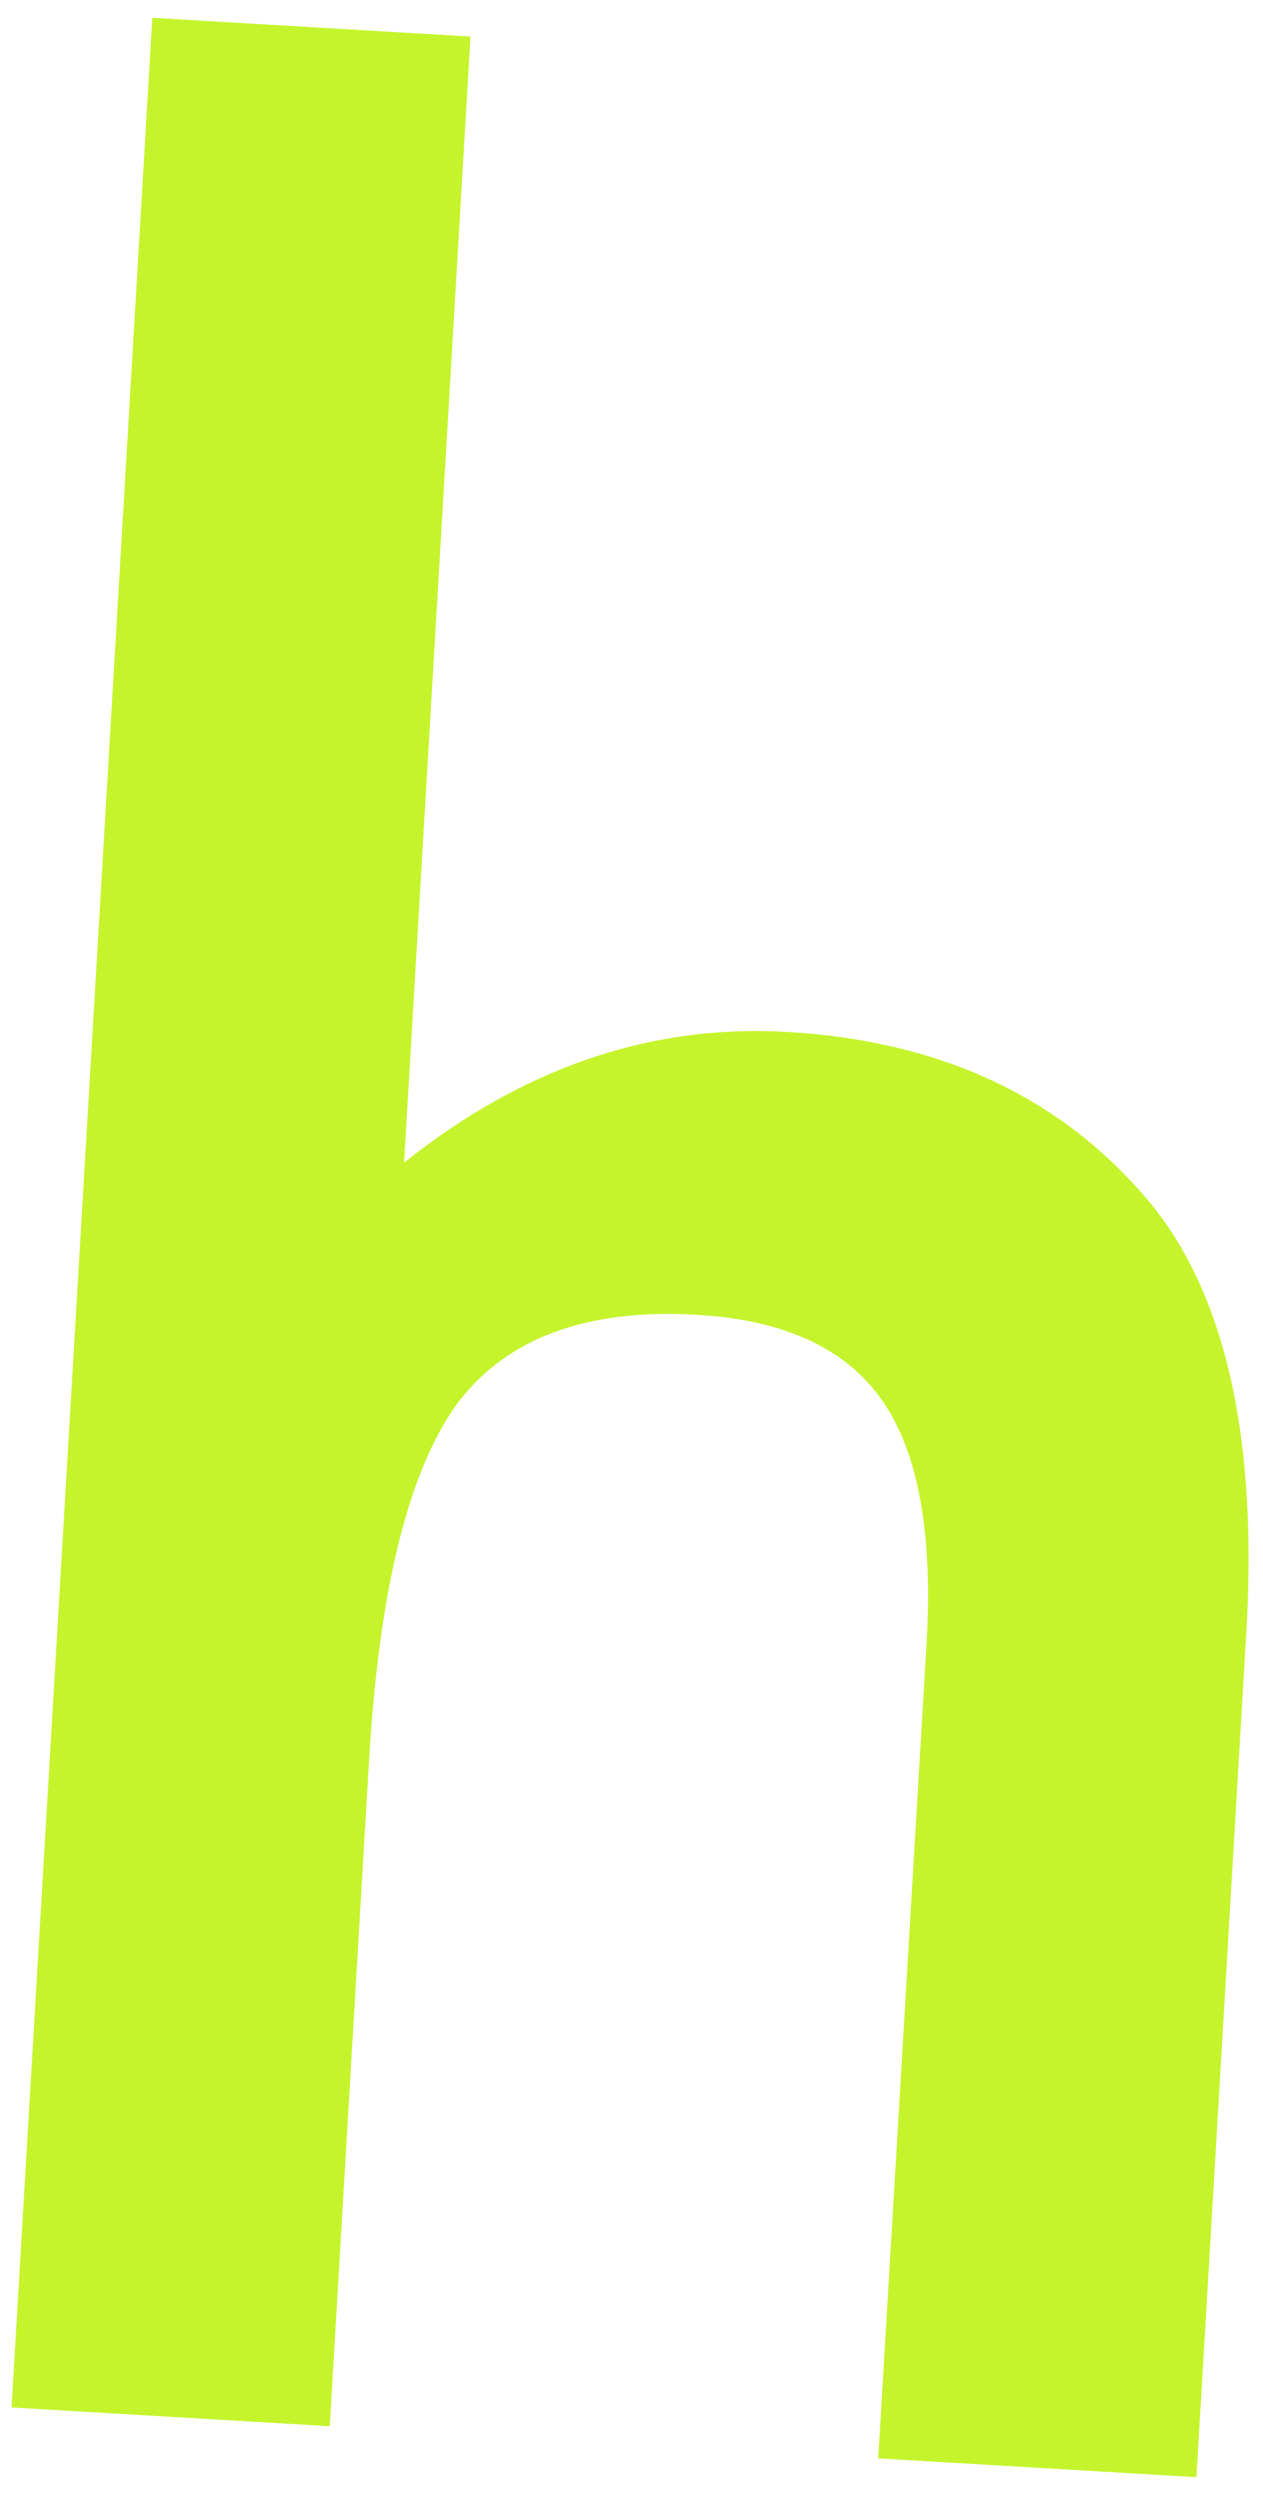 <svg width="47" height="93" viewBox="0 0 47 93" fill="none" xmlns="http://www.w3.org/2000/svg">
<path d="M5.668 0.662L17.509 1.36L15.037 43.253C19.471 39.713 24.232 38.092 29.318 38.391C35.107 38.732 39.627 40.883 42.879 44.843C45.635 48.281 46.801 53.579 46.379 60.735L44.523 92.155L32.682 91.455L34.481 61.141C34.723 57.036 34.17 54.02 32.824 52.092C31.477 50.164 29.189 49.105 25.96 48.914C21.82 48.67 18.833 49.779 16.997 52.24C15.196 54.74 14.108 59.147 13.735 65.461L12.271 90.259L0.43 89.561L5.668 0.662Z" fill="#C5F42C"/>
</svg>
